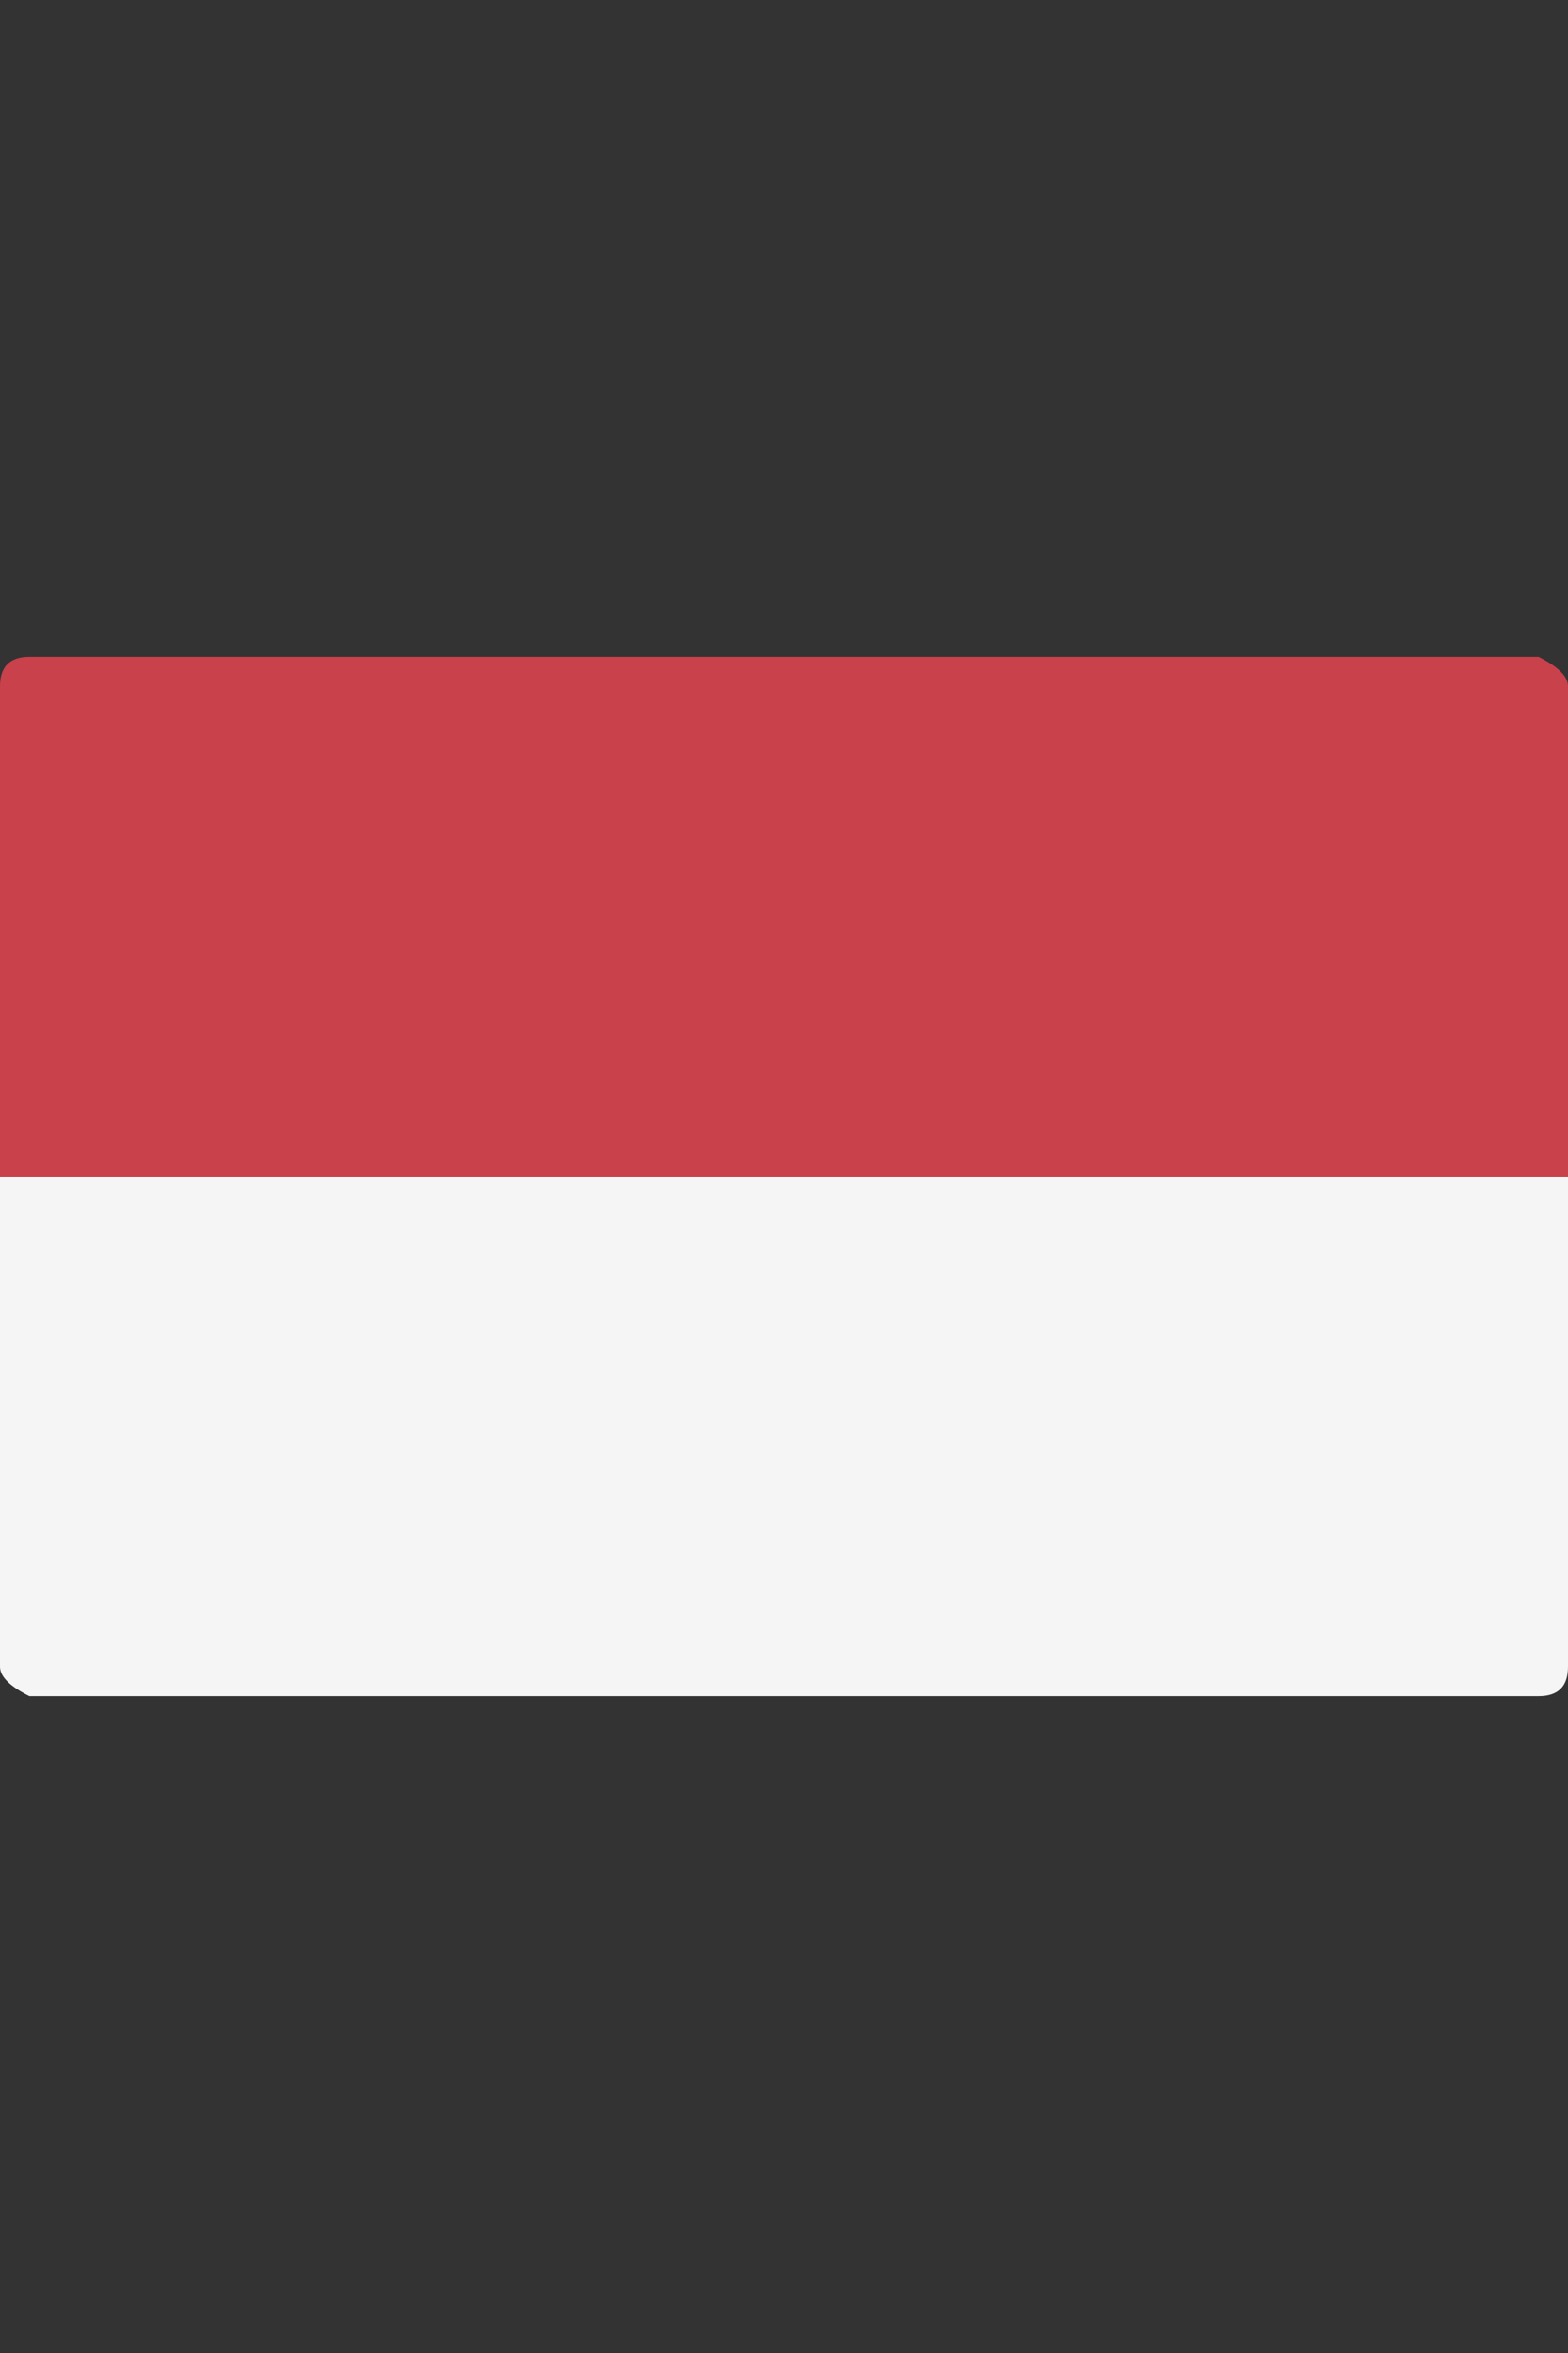 <?xml version="1.0" encoding="utf-8"?>
<!-- Generator: Adobe Illustrator 22.1.0, SVG Export Plug-In . SVG Version: 6.00 Build 0)  -->
<svg version="1.1" id="Layer_1" xmlns="http://www.w3.org/2000/svg" xmlns:xlink="http://www.w3.org/1999/xlink" x="0px" y="0px"
	 width="16px" height="24px" viewBox="0 0 16 24" style="enable-background:new 0 0 16 24;" xml:space="preserve">
<rect x="0" y="0" width="16" height="24" fill="#333333" stroke="none"/>
<style type="text/css">
	.st0{fill:#C8414B;}
	.st1{fill:#F5F5F5;}
</style>
<g>
	<path class="st0" d="M16,12H0V7c0-0.2,0.1-0.3,0.3-0.3h15.4C15.9,6.8,16,6.9,16,7L16,12L16,12z"/>
	<path class="st1" d="M0,12h16v5c0,0.2-0.1,0.3-0.3,0.3H0.3C0.1,17.2,0,17.1,0,17V12z"/>
</g>
</svg>
